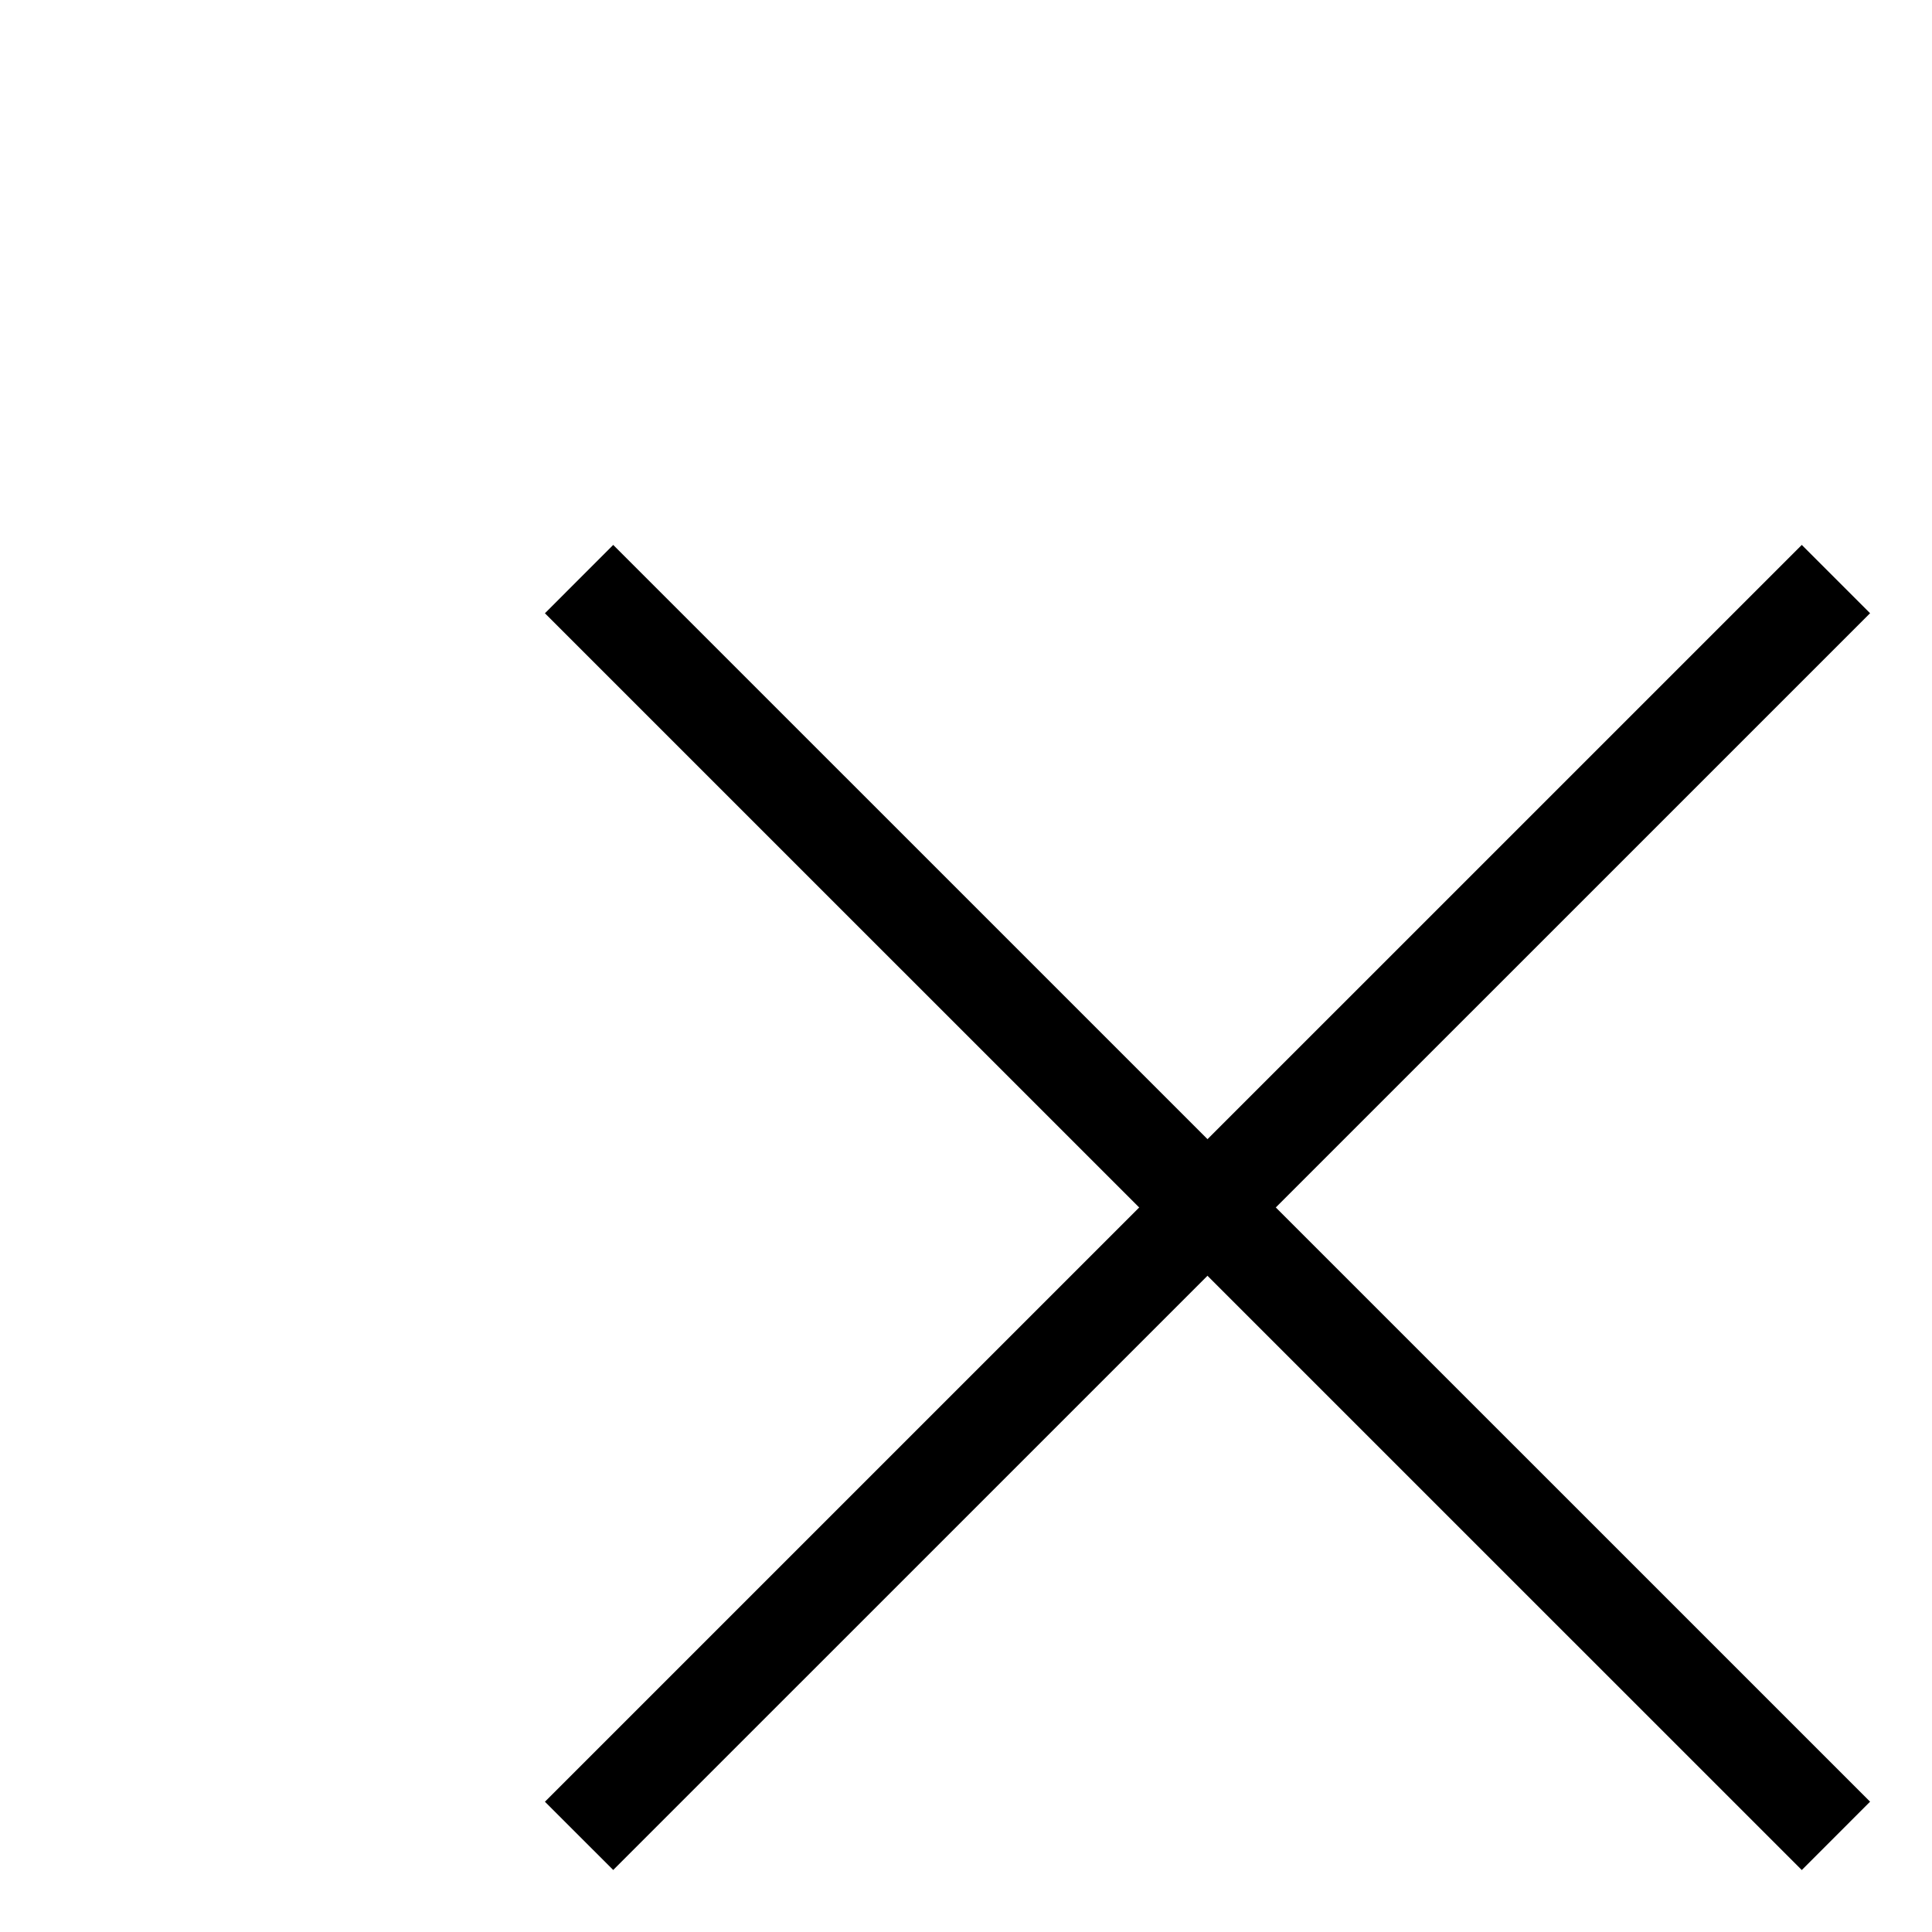 <svg xmlns="http://www.w3.org/2000/svg" viewBox="0 0 40 40" enable-background="new 0 0 40 40"><path d="M37.304 11.282l1.414 1.414-26.022 26.02-1.414-1.413z"/><path d="M12.696 11.282l26.022 26.02-1.414 1.415-26.022-26.02z"/></svg>